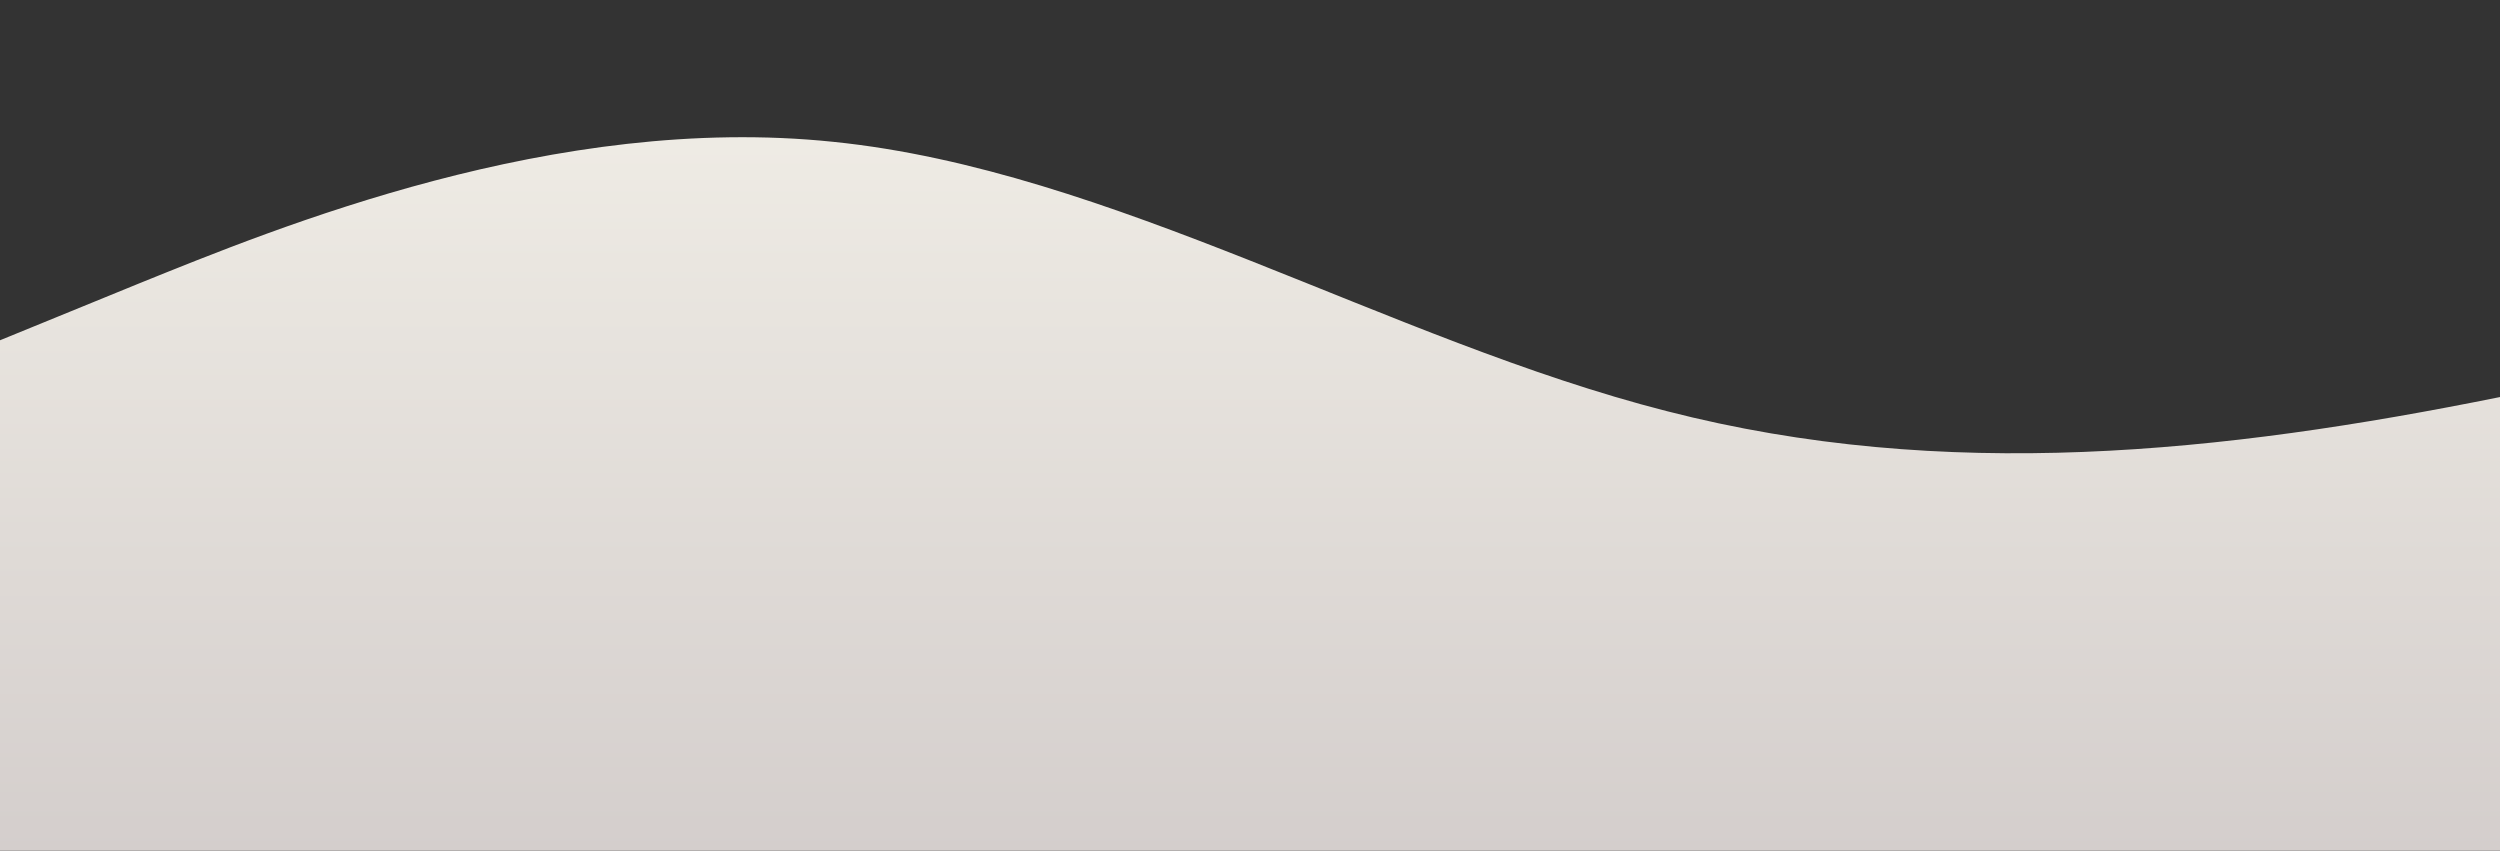 <?xml version="1.0" standalone="no"?>
<svg xmlns:xlink="http://www.w3.org/1999/xlink" id="wave" style="transform:rotate(0deg); transition: 0.3s" viewBox="0 0 1440 490" version="1.1" xmlns="http://www.w3.org/2000/svg"><rect x="0" y="0" width="1440" height="490" fill="#333333" stroke="none"/><defs><linearGradient id="sw-gradient-0" x1="0" x2="0" y1="1" y2="0"><stop stop-color="rgba(212.061, 206.114, 204.204, 1)" offset="0%"/><stop stop-color="rgba(239.383, 236.199, 229.162, 1)" offset="100%"/></linearGradient></defs><path style="transform:translate(0, 0px); opacity:1" fill="url(#sw-gradient-0)" d="M0,196L80,163.3C160,131,320,65,480,81.7C640,98,800,196,960,236.8C1120,278,1280,261,1440,228.7C1600,196,1760,147,1920,155.2C2080,163,2240,229,2400,269.5C2560,310,2720,327,2880,277.7C3040,229,3200,114,3360,98C3520,82,3680,163,3840,171.5C4000,180,4160,114,4320,138.8C4480,163,4640,278,4800,318.5C4960,359,5120,327,5280,302.2C5440,278,5600,261,5760,212.3C5920,163,6080,82,6240,81.7C6400,82,6560,163,6720,236.8C6880,310,7040,376,7200,343C7360,310,7520,180,7680,179.7C7840,180,8000,310,8160,310.3C8320,310,8480,180,8640,122.5C8800,65,8960,82,9120,138.8C9280,196,9440,294,9600,302.2C9760,310,9920,229,10080,187.8C10240,147,10400,147,10560,138.8C10720,131,10880,114,11040,122.5C11200,131,11360,163,11440,179.7L11520,196L11520,490L11440,490C11360,490,11200,490,11040,490C10880,490,10720,490,10560,490C10400,490,10240,490,10080,490C9920,490,9760,490,9600,490C9440,490,9280,490,9120,490C8960,490,8800,490,8640,490C8480,490,8320,490,8160,490C8000,490,7840,490,7680,490C7520,490,7360,490,7200,490C7040,490,6880,490,6720,490C6560,490,6400,490,6240,490C6080,490,5920,490,5760,490C5600,490,5440,490,5280,490C5120,490,4960,490,4800,490C4640,490,4480,490,4320,490C4160,490,4000,490,3840,490C3680,490,3520,490,3360,490C3200,490,3040,490,2880,490C2720,490,2560,490,2400,490C2240,490,2080,490,1920,490C1760,490,1600,490,1440,490C1280,490,1120,490,960,490C800,490,640,490,480,490C320,490,160,490,80,490L0,490Z"/></svg>